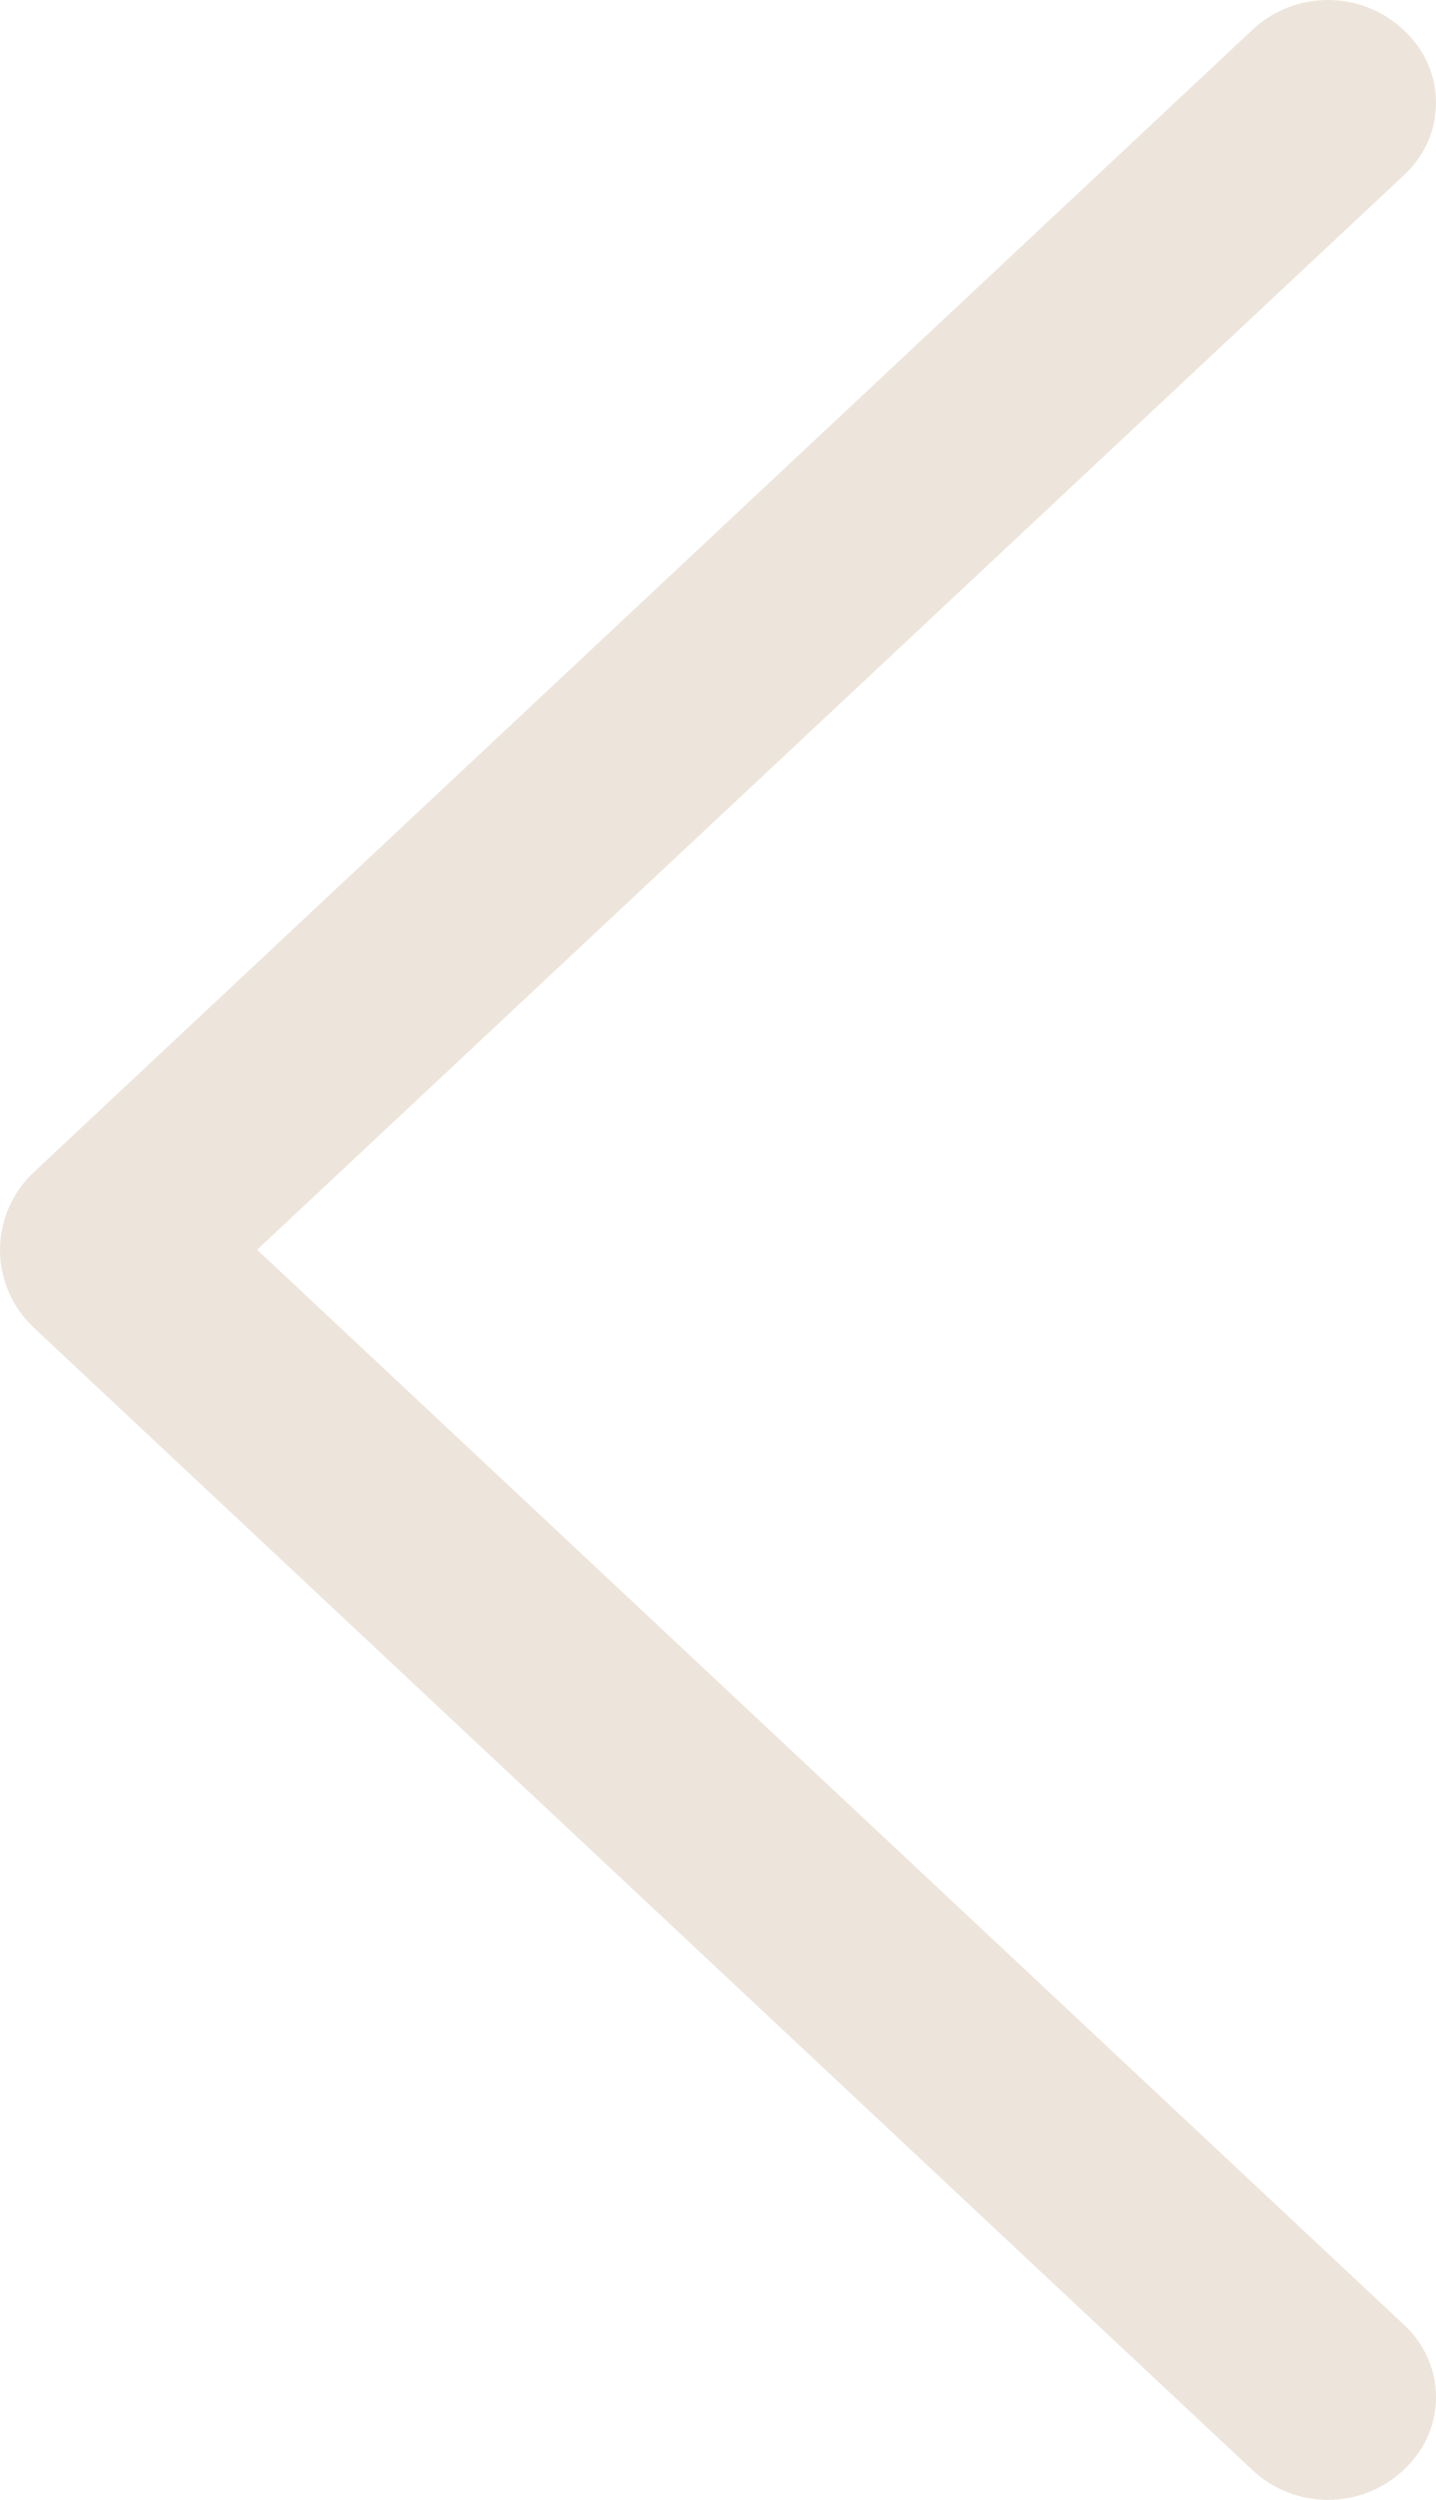 <svg width="27" height="47" viewBox="0 0 27 47" fill="none" xmlns="http://www.w3.org/2000/svg">
<path d="M0.638 24.964L23.55 46.441C23.932 46.8 24.44 47 24.968 47C25.497 47 26.004 46.8 26.387 46.441L26.411 46.417C26.597 46.243 26.745 46.034 26.847 45.802C26.948 45.57 27 45.321 27 45.068C27 44.816 26.948 44.566 26.847 44.334C26.745 44.102 26.597 43.893 26.411 43.719L4.835 23.496L26.411 3.281C26.597 3.107 26.745 2.898 26.847 2.666C26.948 2.434 27 2.184 27 1.932C27 1.679 26.948 1.43 26.847 1.198C26.745 0.966 26.597 0.757 26.411 0.583L26.387 0.559C26.004 0.2 25.497 -3.8147e-06 24.968 -3.8147e-06C24.44 -3.8147e-06 23.932 0.2 23.55 0.559L0.638 22.036C0.436 22.225 0.276 22.452 0.166 22.703C0.057 22.955 0 23.226 0 23.5C0 23.774 0.057 24.045 0.166 24.297C0.276 24.548 0.436 24.775 0.638 24.964Z" fill="#EDE5DB"/>
</svg>
